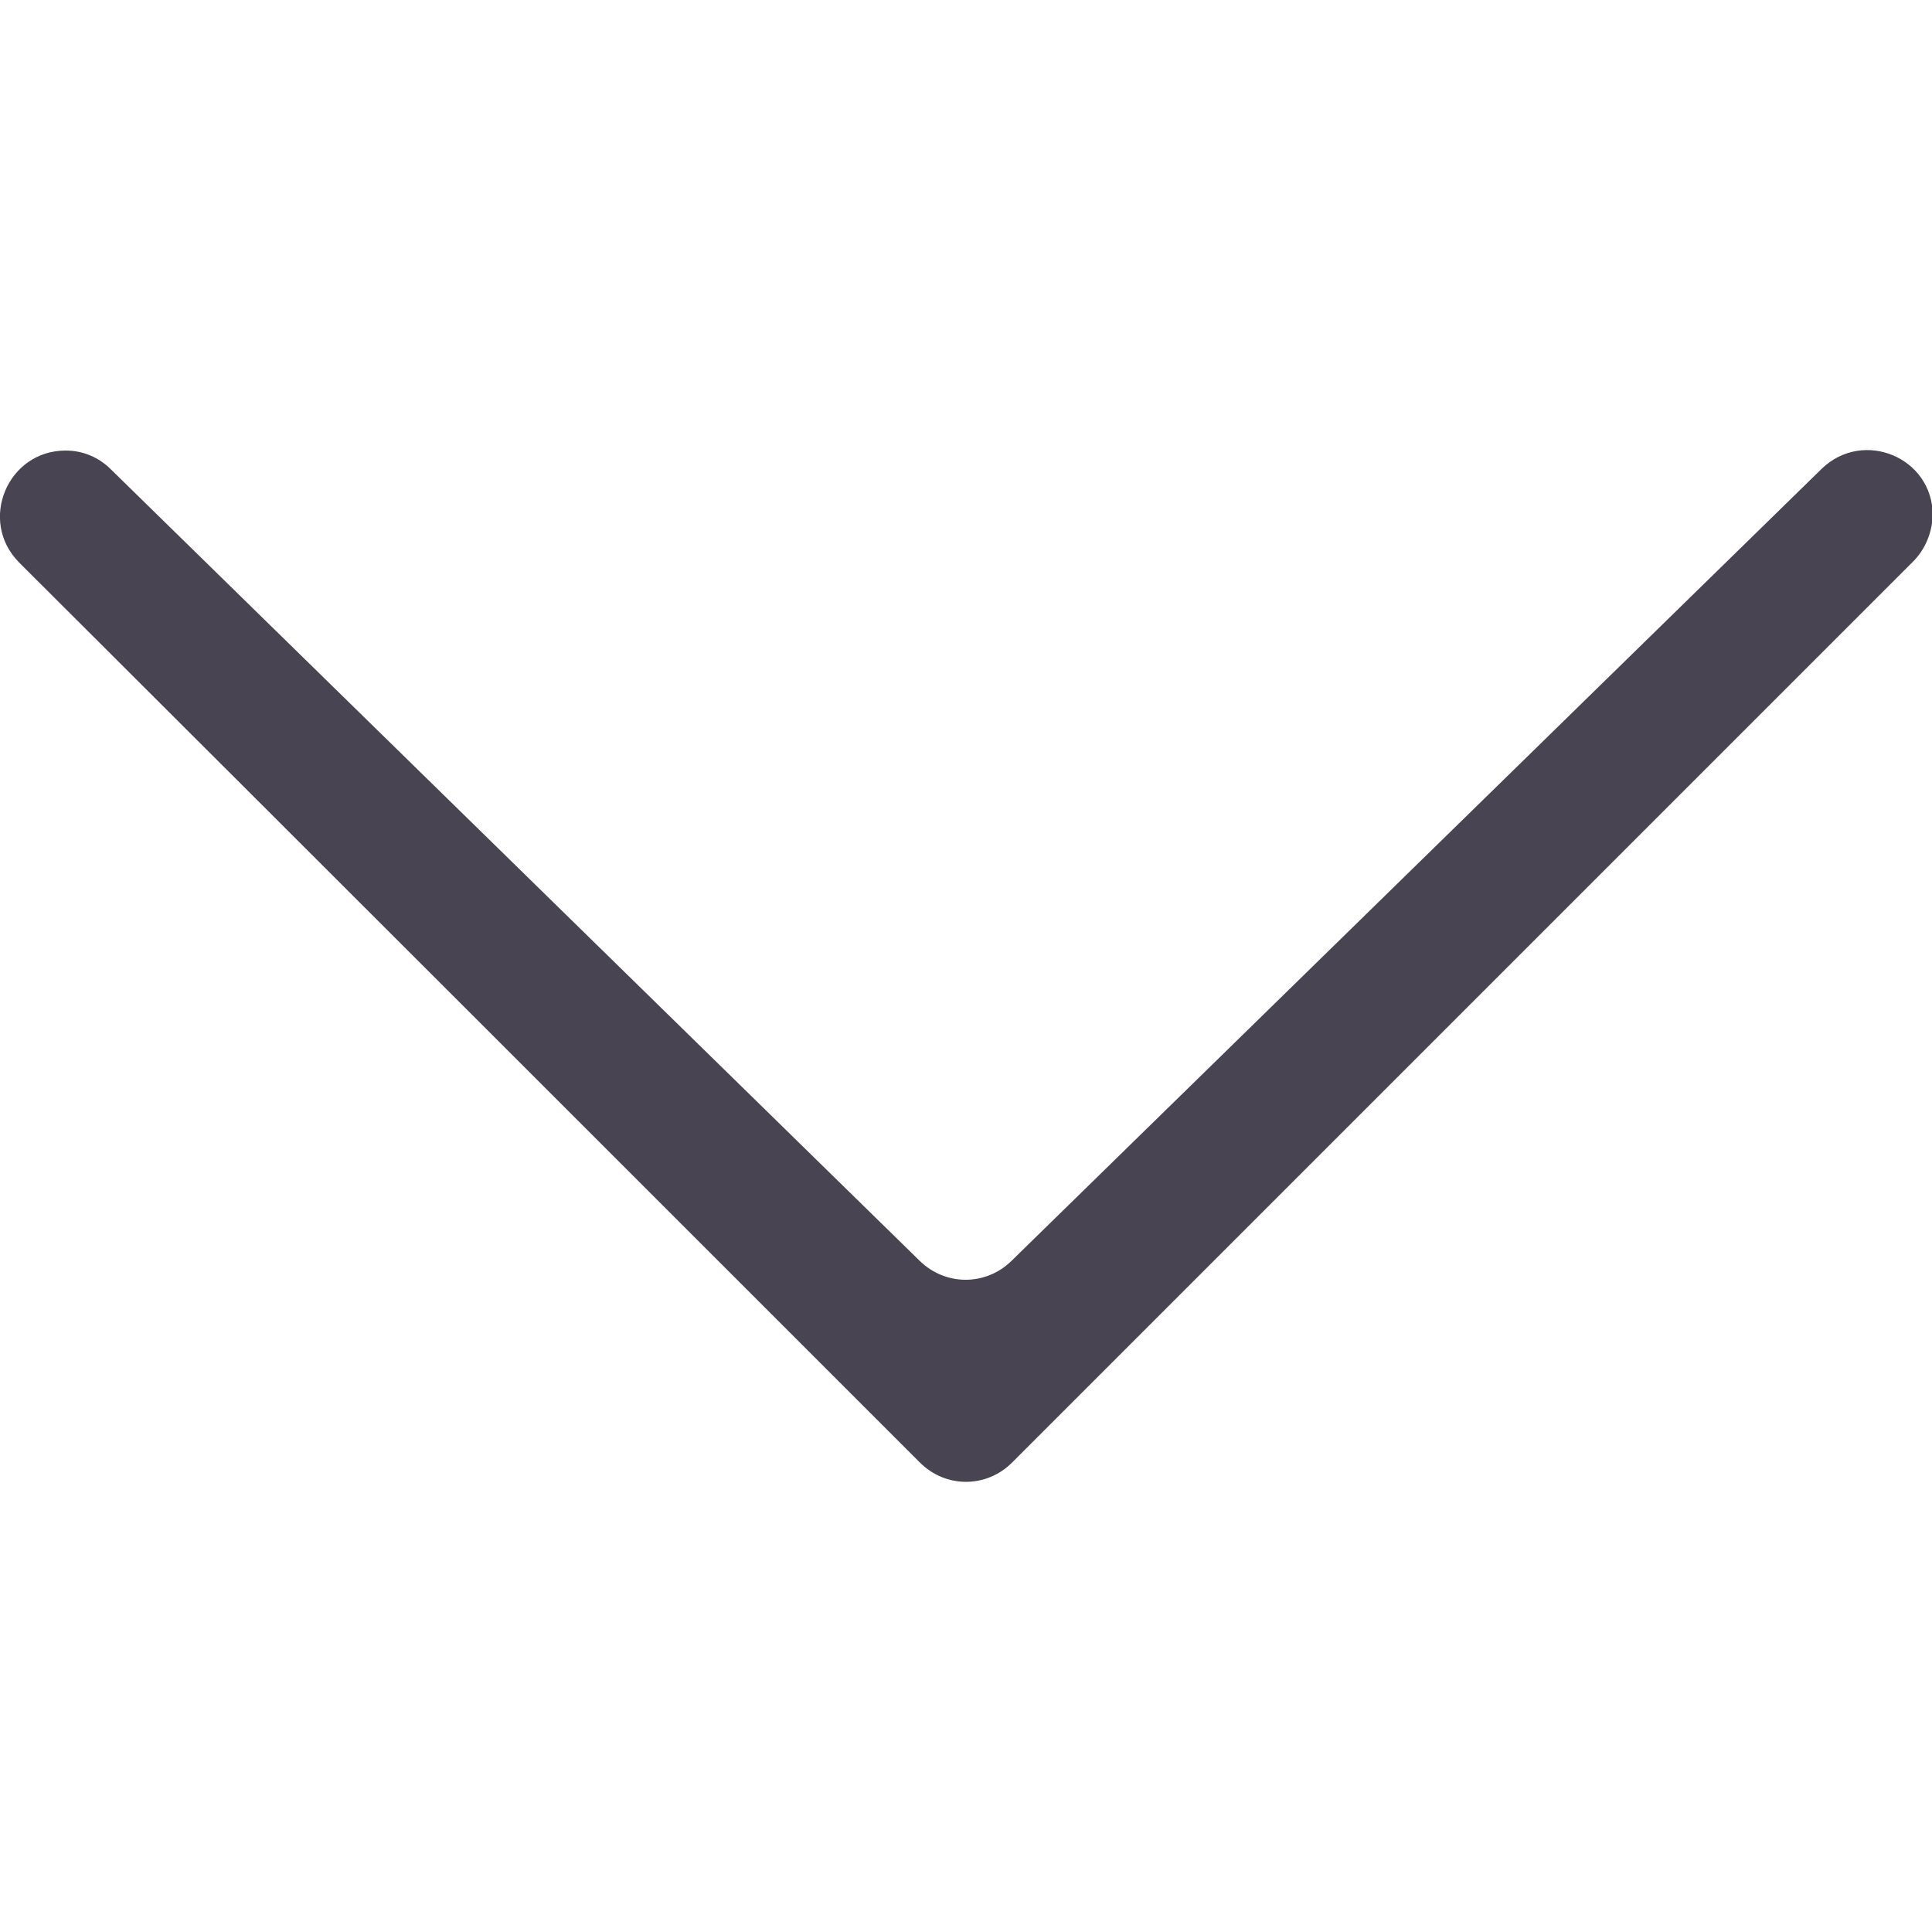<?xml version="1.0" encoding="utf-8"?>
<!-- Generator: Adobe Illustrator 28.4.1, SVG Export Plug-In . SVG Version: 6.00 Build 0)  -->
<svg version="1.1" id="Layer_1" xmlns="http://www.w3.org/2000/svg" xmlns:xlink="http://www.w3.org/1999/xlink" x="0px" y="0px"
	 viewBox="0 0 256 256" style="enable-background:new 0 0 256 256;" xml:space="preserve">
<style type="text/css">
	.st0{fill:#484451;}
</style>
<path class="st0" d="M253.5,74.4c-39.8,39.8-79.6,79.6-119.4,119.4c-3.4,3.4-8.8,3.4-12.2,0C82.1,154,42.3,114.2,2.5,74.5
	C-2.9,69,1,59.7,8.7,59.7l0,0c2.3,0,4.4,0.9,6,2.5l107.2,104.9c3.4,3.3,8.7,3.3,12.1,0c35.3-34.5,71.3-69.7,107.4-105
	c5.5-5.3,14.7-1.5,14.7,6.2l0,0C256,70.6,255.1,72.8,253.5,74.4z"/>
</svg>
